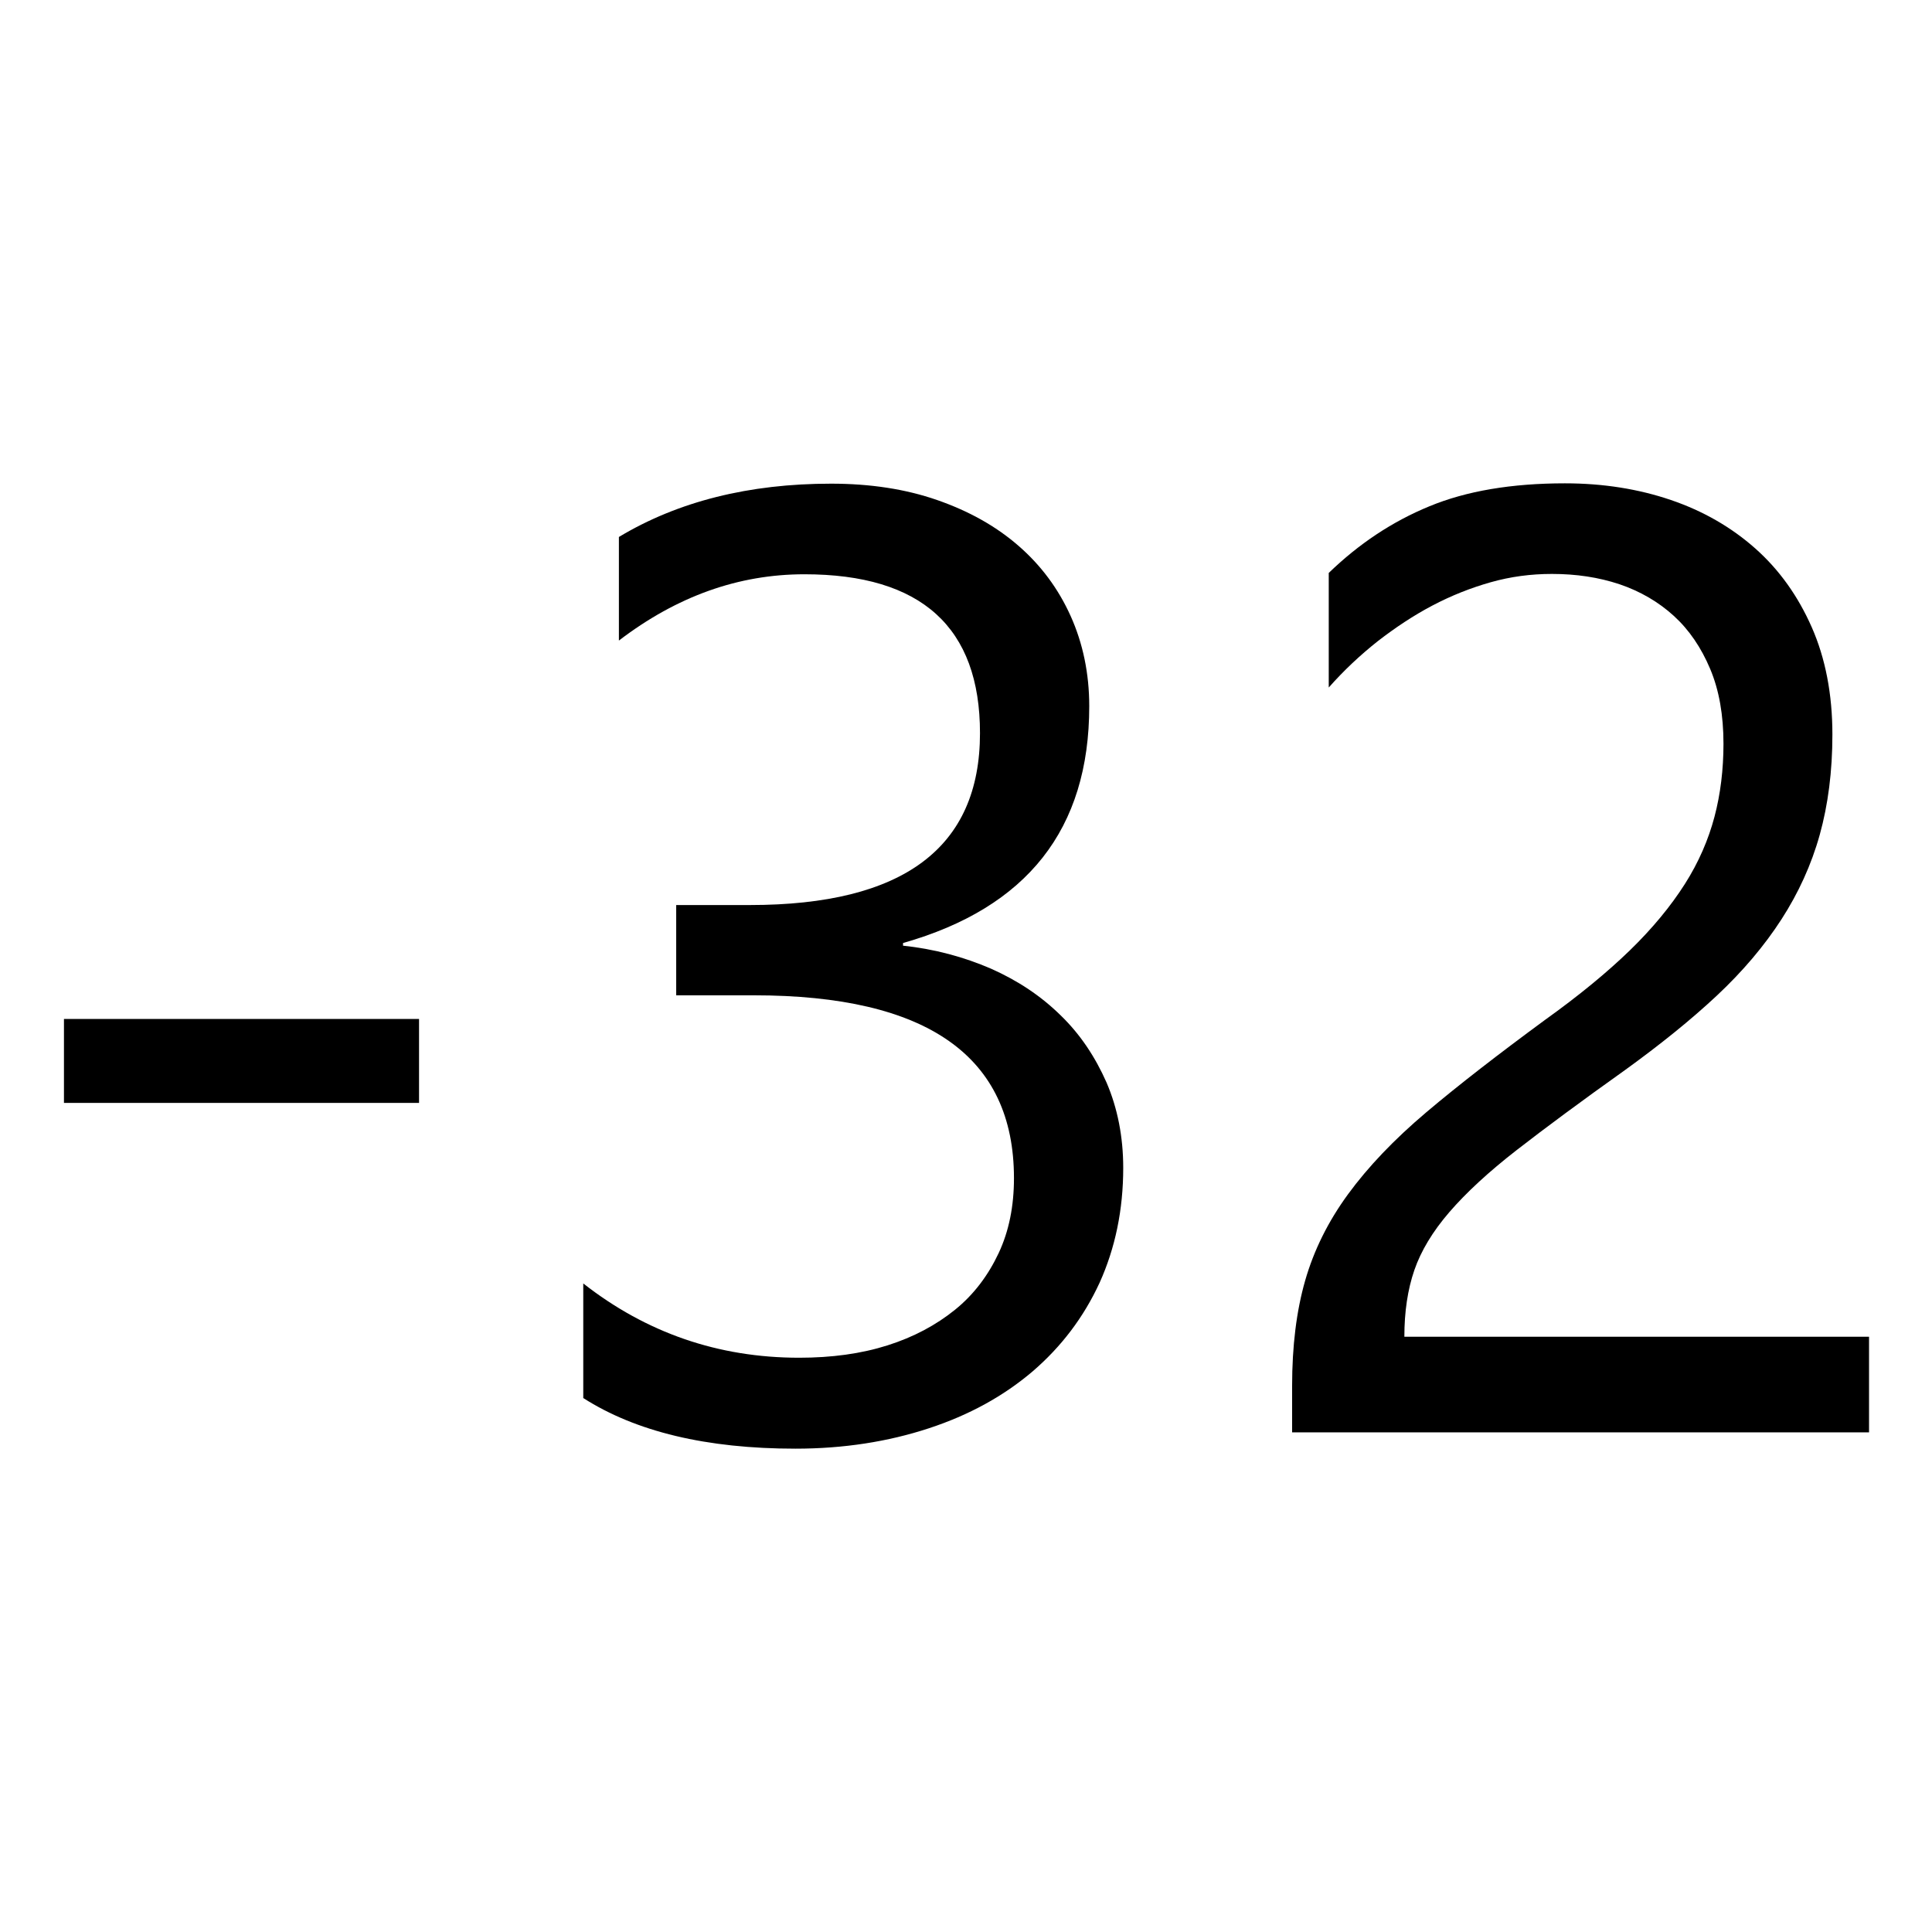 <?xml version="1.0" encoding="utf-8"?>
<!-- Generator: Adobe Illustrator 19.2.1, SVG Export Plug-In . SVG Version: 6.00 Build 0)  -->
<svg version="1.1" id="Ebene_1" xmlns="http://www.w3.org/2000/svg" xmlns:xlink="http://www.w3.org/1999/xlink" x="0px" y="0px"
	 width="580px" height="580px" viewBox="0 0 580 580" style="enable-background:new 0 0 580 580;" xml:space="preserve">
<title>address_book2 icon</title>
<desc>address_book2 icon from the IconExperience.com I-Collection. Copyright by INCORS GmbH (www.incors.com).</desc>
<g>
	<path d="M125.8,331.1H19.2v-25.2h106.6V331.1z"/>
	<path d="M337.2,350.6c0,12.6-2.4,24.1-7.1,34.5c-4.8,10.4-11.5,19.2-20.1,26.6c-8.7,7.4-19,13.1-31.2,17.1s-25.5,6.1-40,6.1
		c-26.7,0-47.9-5.1-63.7-15.2v-34.4c18.9,14.8,40.5,22.3,64.8,22.3c9.8,0,18.6-1.2,26.5-3.7c7.9-2.5,14.6-6.1,20.3-10.7
		s10-10.4,13.1-17c3.1-6.6,4.6-14.1,4.6-22.5c0-36.6-26-54.9-78.1-54.9H203v-27.1h22.1c46.1,0,69.1-17.2,69.1-51.6
		c0-31.8-17.6-47.7-52.7-47.7c-19.8,0-38.3,6.6-55.7,19.9v-31.1c17.8-10.7,39.1-16,63.7-16c11.7,0,22.3,1.6,31.8,4.9
		c9.5,3.3,17.6,7.8,24.4,13.7c6.8,5.9,12,12.9,15.7,21.1s5.6,17.3,5.6,27.1c0,36.9-18.6,60.5-55.9,71.1v0.8c9.5,1,18.3,3.4,26.4,6.9
		c8.1,3.6,15,8.2,20.9,14c5.9,5.7,10.4,12.5,13.8,20.2C335.5,332.7,337.2,341.3,337.2,350.6z"/>
	<path d="M517.4,223.3c0-8.6-1.3-16.1-4-22.5c-2.7-6.4-6.3-11.7-10.9-15.9c-4.6-4.2-10.1-7.4-16.3-9.5c-6.3-2.1-13-3.1-20.3-3.1
		c-6.3,0-12.4,0.8-18.4,2.5c-6,1.7-11.8,4-17.5,7c-5.7,3-11.1,6.6-16.4,10.7c-5.3,4.2-10.2,8.8-14.7,13.9v-34.4
		c9-8.7,19-15.4,30.2-20c11.1-4.6,24.7-6.9,40.7-6.9c11.5,0,22.1,1.7,31.8,5s18.2,8.2,25.4,14.6c7.2,6.4,12.8,14.3,16.9,23.6
		s6.2,20.1,6.2,32.2c0,11.1-1.3,21.1-3.8,30.1s-6.4,17.5-11.5,25.4c-5.1,7.9-11.6,15.6-19.4,22.9c-7.8,7.3-17,14.7-27.5,22.3
		c-13.2,9.4-24,17.4-32.5,24c-8.5,6.6-15.3,12.9-20.3,18.7c-5,5.8-8.5,11.6-10.5,17.4c-2,5.8-3,12.5-3,20h139.5v28.7H387.9v-13.9
		c0-12,1.3-22.5,3.9-31.6c2.6-9.1,6.9-17.8,12.9-26c6-8.2,13.8-16.4,23.5-24.6c9.7-8.2,21.6-17.4,35.6-27.7
		c10.2-7.3,18.7-14.3,25.5-20.9s12.3-13.3,16.5-19.9c4.2-6.6,7.1-13.4,8.9-20.2S517.4,231,517.4,223.3z"/>
</g>
</svg>

